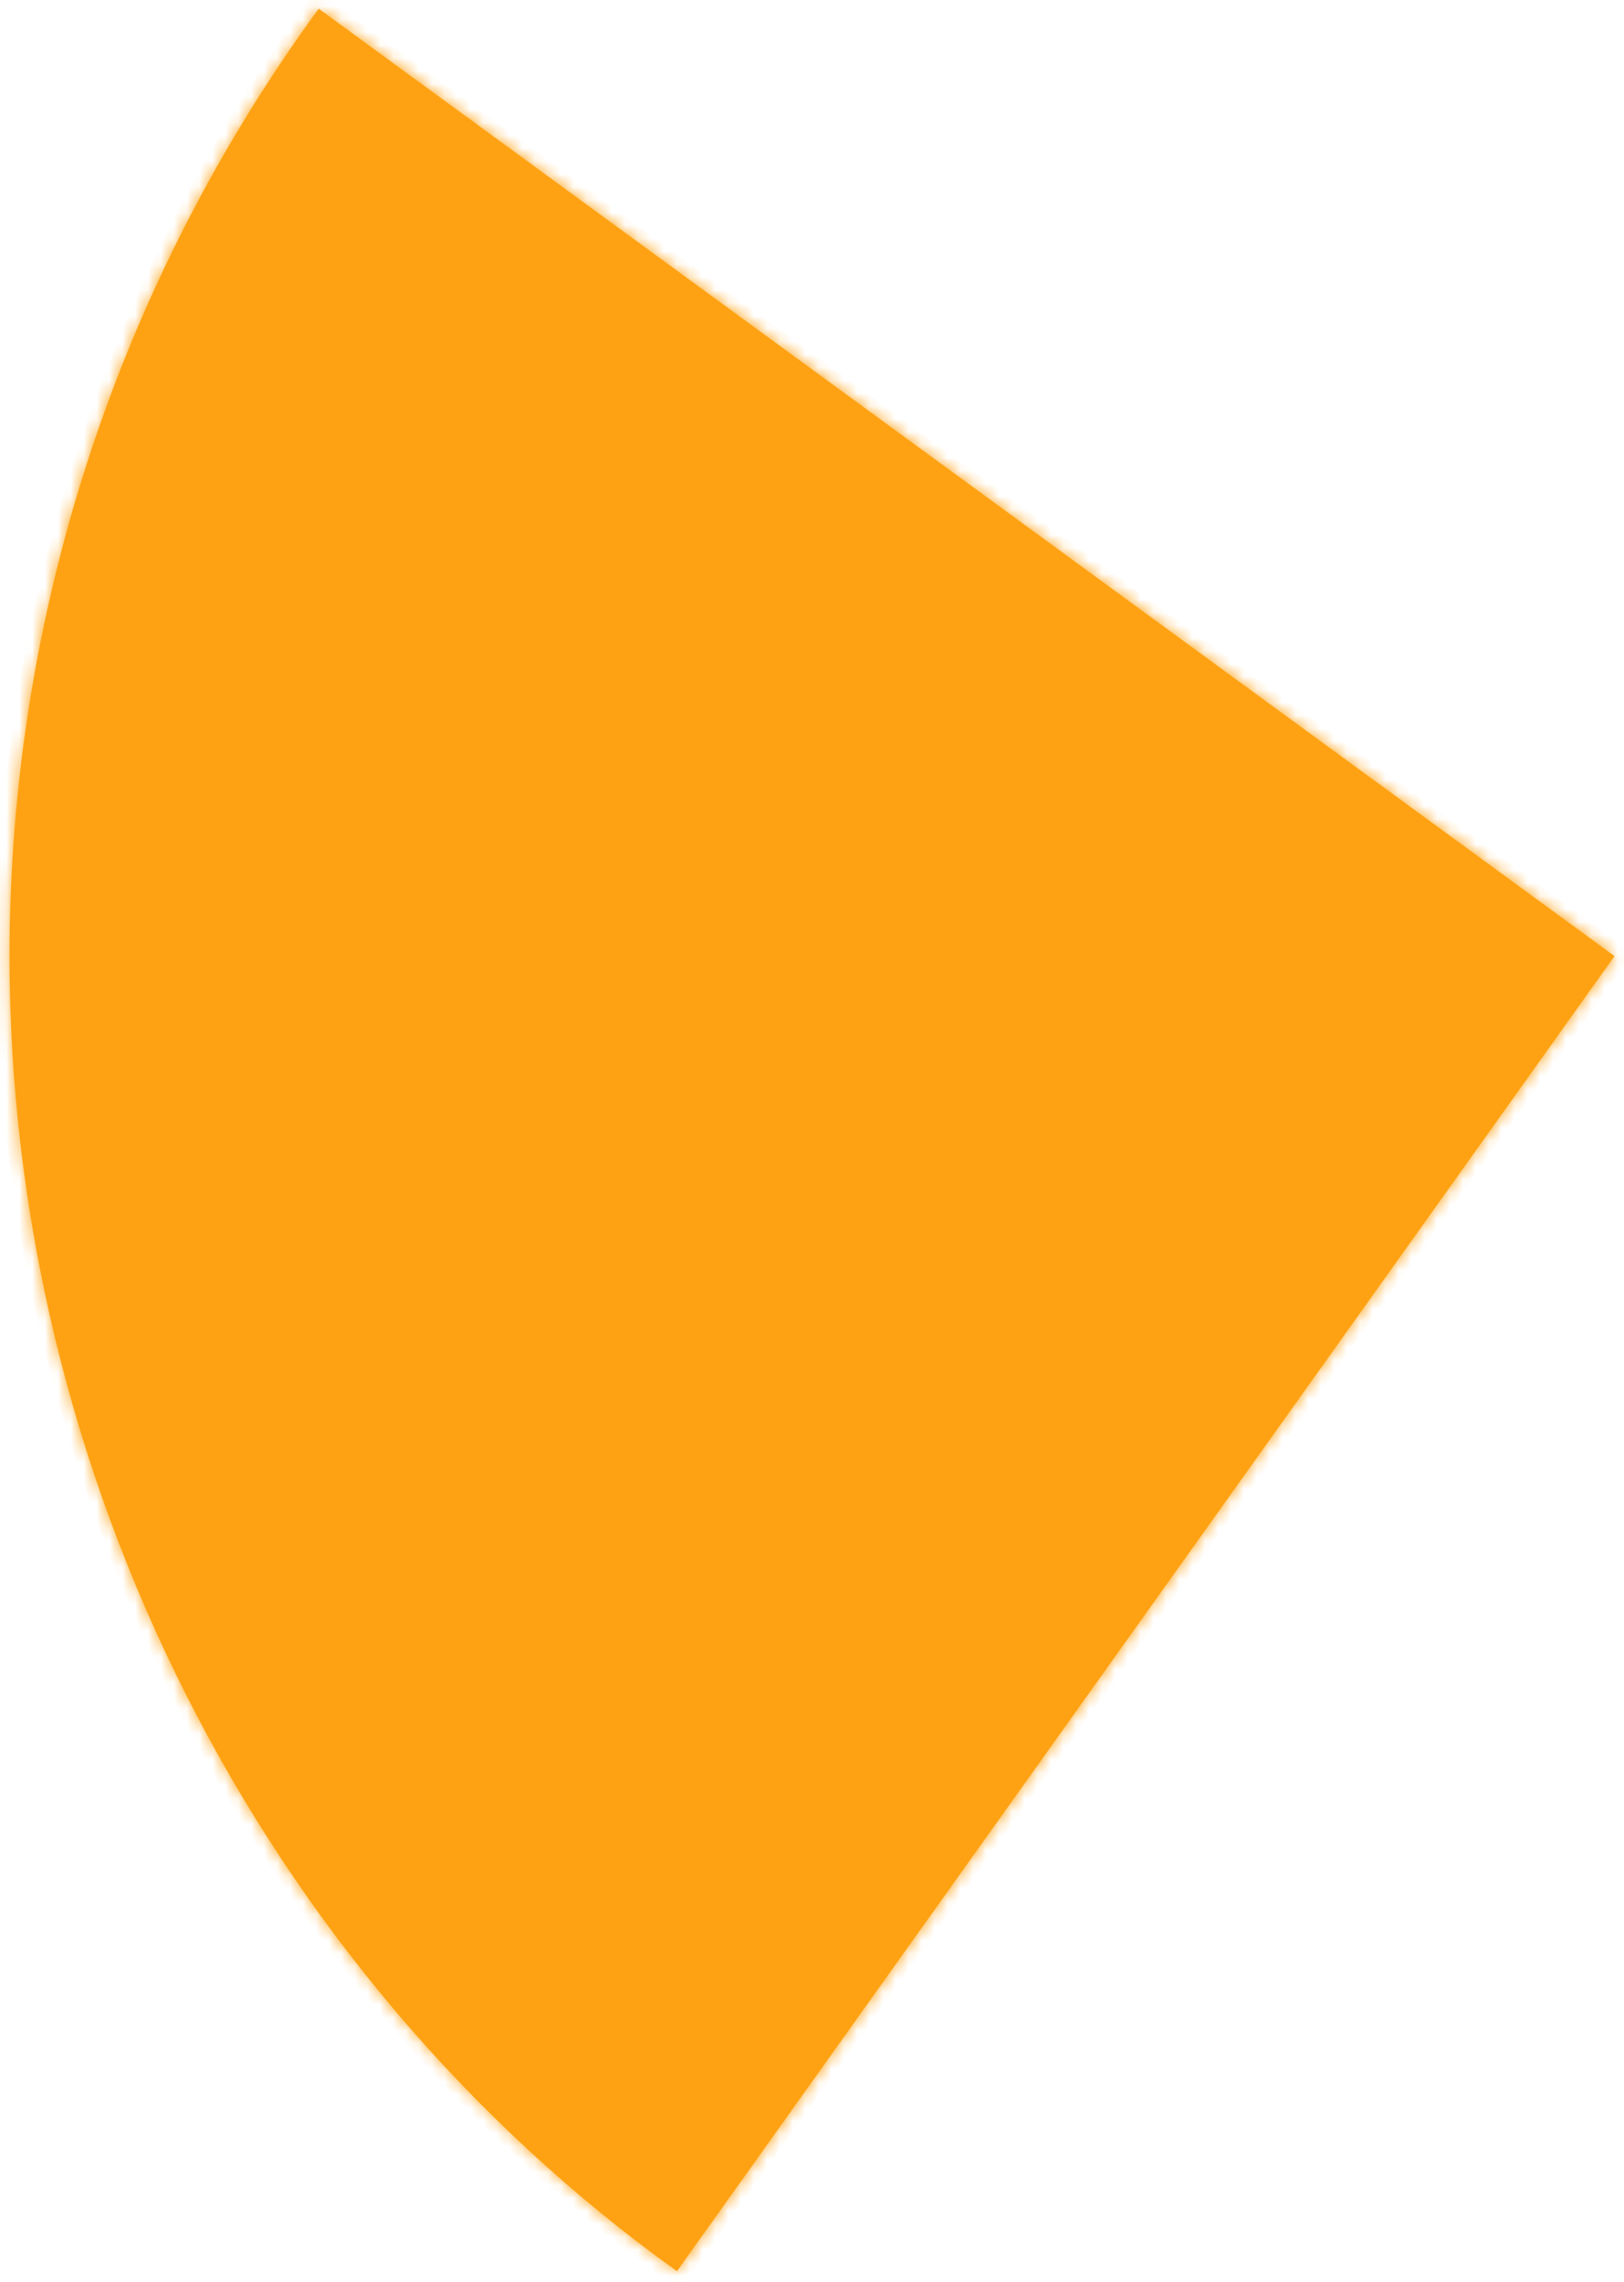 ﻿<?xml version="1.0" encoding="utf-8"?>
<svg version="1.1" xmlns:xlink="http://www.w3.org/1999/xlink" width="126px" height="177px" xmlns="http://www.w3.org/2000/svg">
  <defs>
    <mask fill="white" id="clip463">
      <path d="M 52.52 176.168  C 52.52 176.168  125.262 74.162  125.262 74.162  C 125.262 74.162  24.728 0.676  24.728 0.676  C 9.143 21.979  0.738 47.725  0.738 74.162  C 0.738 114.261  20.026 152.877  52.52 176.168  Z " fill-rule="evenodd" />
    </mask>
  </defs>
  <g transform="matrix(1 0 0 1 -24 -223 )">
    <path d="M 52.52 176.168  C 52.52 176.168  125.262 74.162  125.262 74.162  C 125.262 74.162  24.728 0.676  24.728 0.676  C 9.143 21.979  0.738 47.725  0.738 74.162  C 0.738 114.261  20.026 152.877  52.52 176.168  Z " fill-rule="nonzero" fill="#fea213" stroke="none" transform="matrix(1 0 0 1 24 223 )" />
    <path d="M 52.52 176.168  C 52.52 176.168  125.262 74.162  125.262 74.162  C 125.262 74.162  24.728 0.676  24.728 0.676  C 9.143 21.979  0.738 47.725  0.738 74.162  C 0.738 114.261  20.026 152.877  52.52 176.168  Z " stroke-width="2" stroke="#fea213" fill="none" transform="matrix(1 0 0 1 24 223 )" mask="url(#clip463)" />
  </g>
</svg>